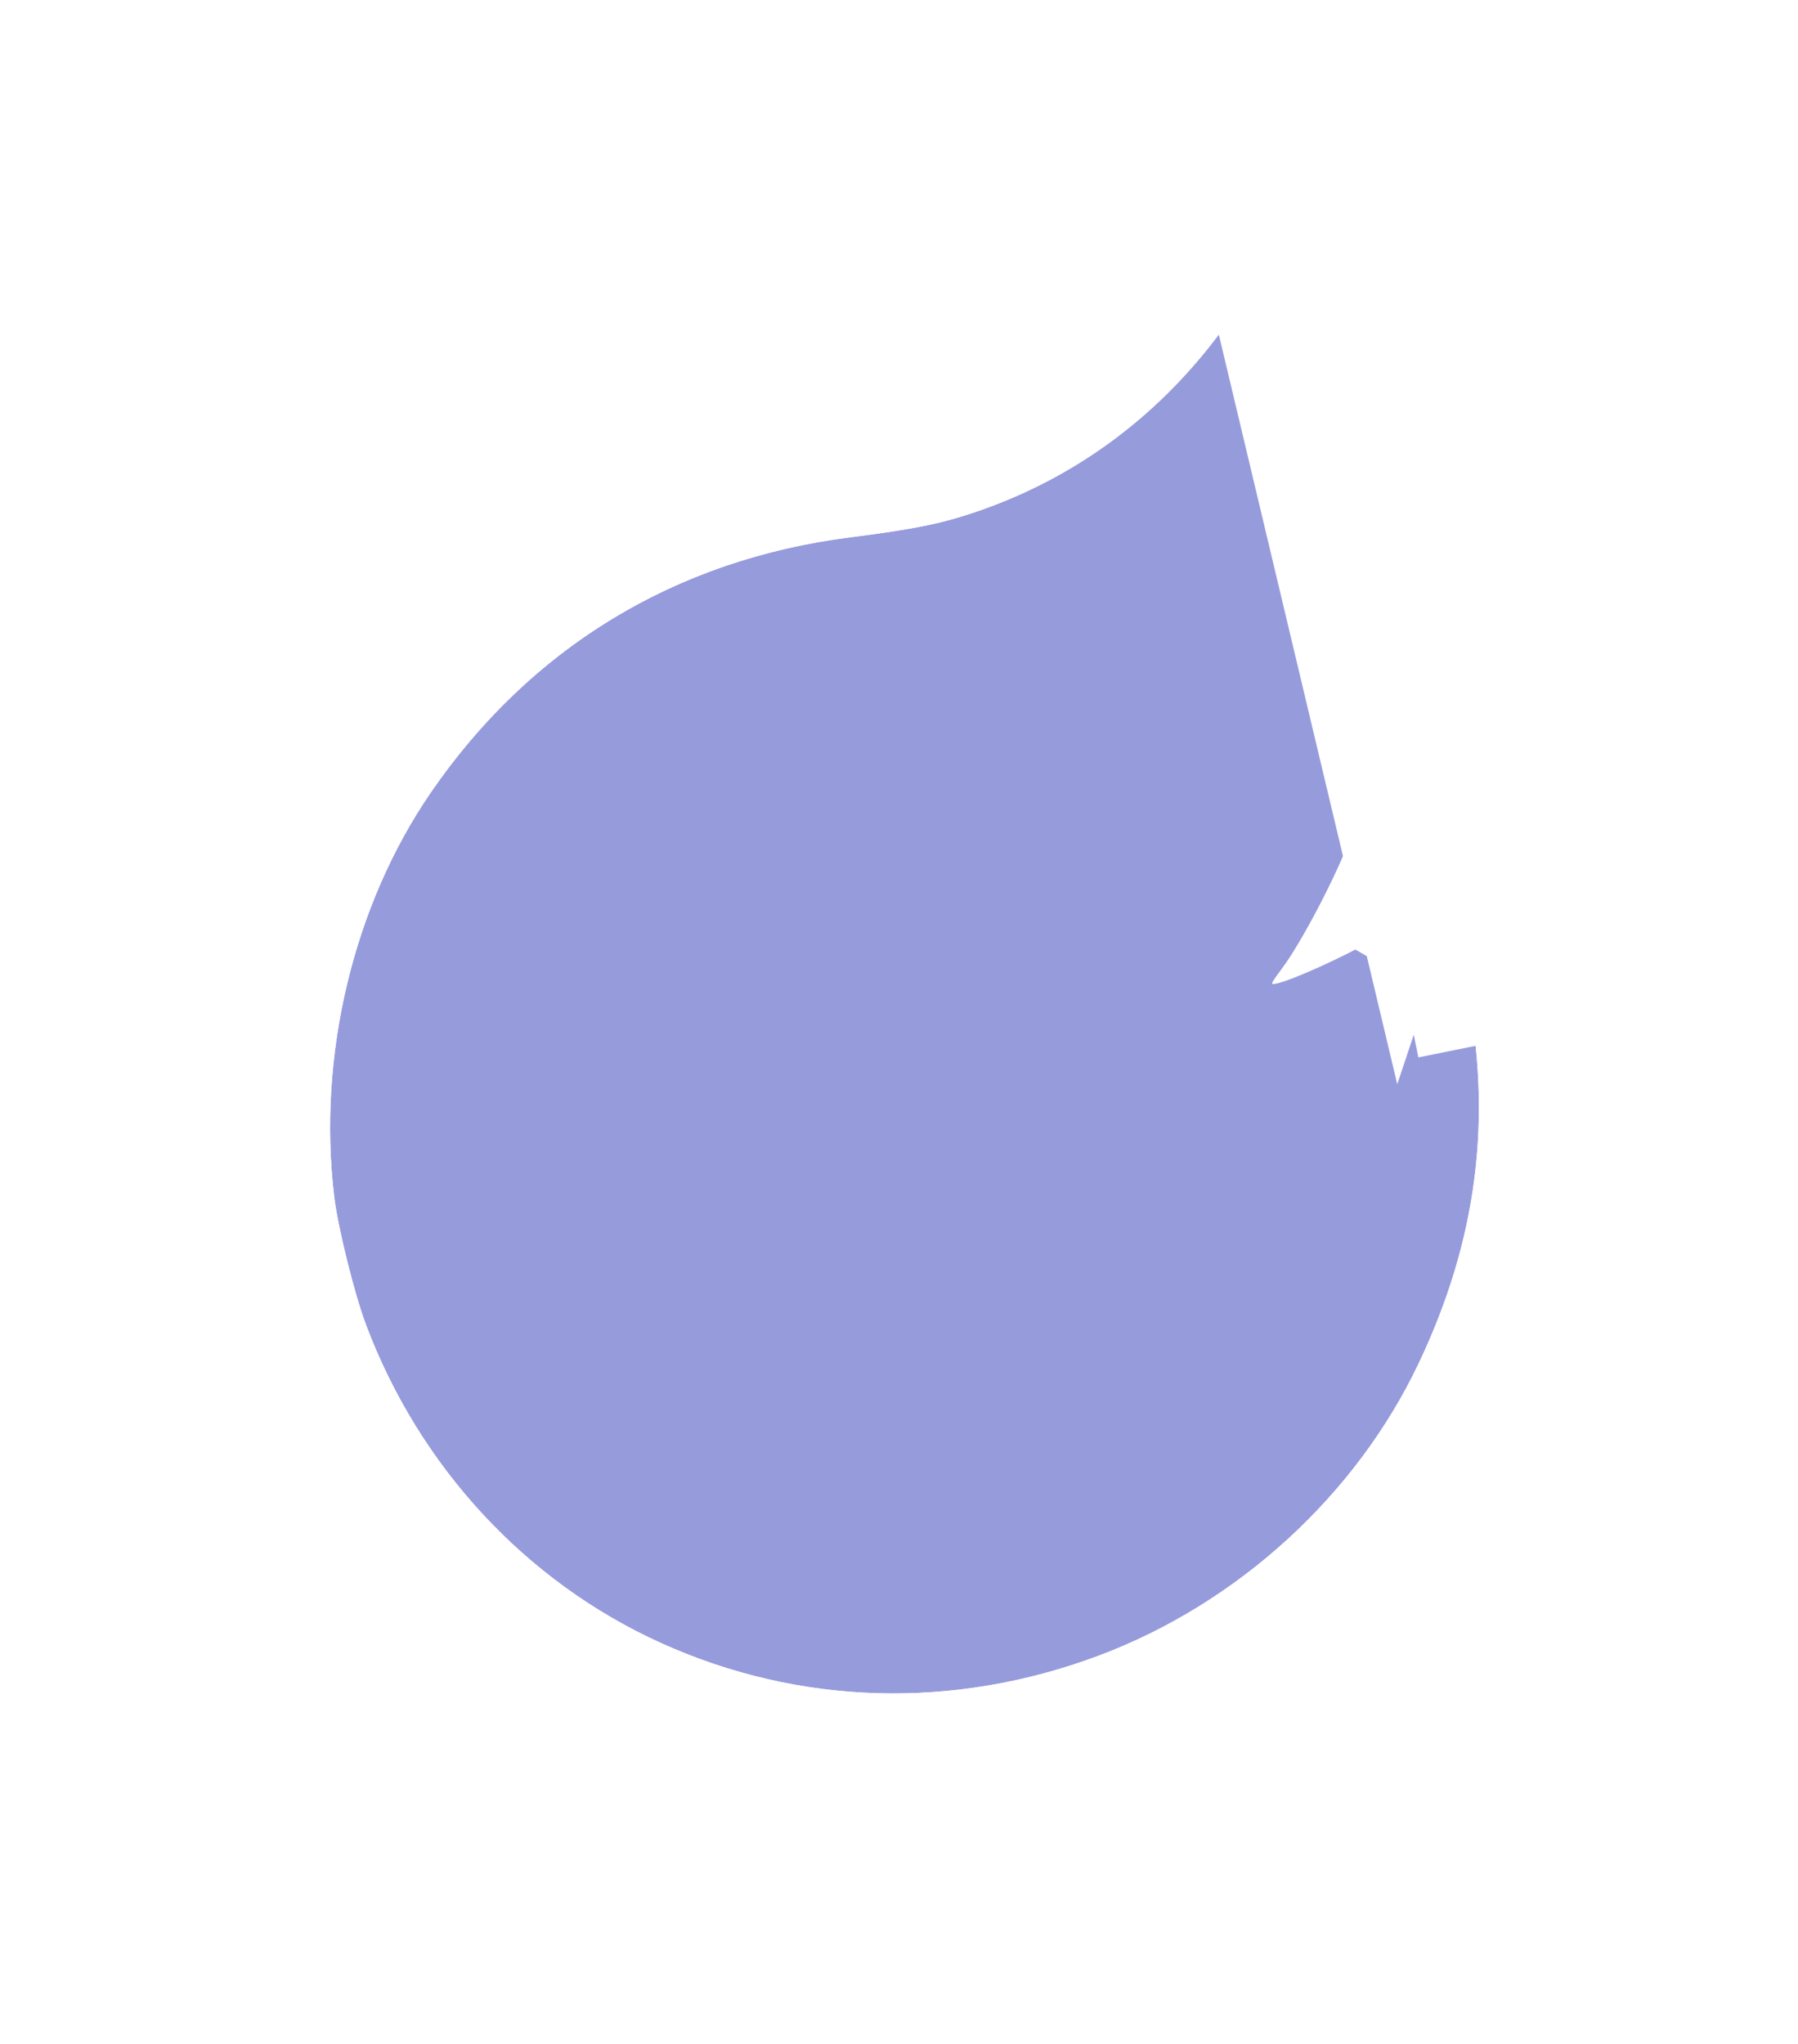 <svg width="22" height="25" viewBox="0 0 22 25" fill="none" xmlns="http://www.w3.org/2000/svg">
<g filter="url(#filter0_d_2009_96959)">
<path fill-rule="evenodd" clip-rule="evenodd" d="M15.475 3.7C15.231 3.72 15.153 3.777 14.888 4.125C14.133 5.117 13.153 5.836 12.001 6.24C11.548 6.399 11.208 6.47 10.406 6.572C8.26 6.845 6.491 7.92 5.273 9.691C4.323 11.072 3.882 12.915 4.09 14.641C4.134 15.011 4.336 15.823 4.475 16.194C5.129 17.94 6.433 19.348 8.088 20.096C9.783 20.863 11.674 20.916 13.451 20.248C15.145 19.611 16.589 18.293 17.356 16.682C18.078 15.166 18.267 13.67 17.942 12.05C17.843 11.558 17.788 11.442 17.602 11.335C17.395 11.215 17.248 11.245 16.793 11.502C16.416 11.716 15.812 11.988 15.624 12.029C15.537 12.048 15.538 12.045 15.698 11.829C15.933 11.51 16.352 10.709 16.517 10.261C17.025 8.885 17.119 7.46 16.792 6.082C16.648 5.475 16.517 5.096 16.282 4.609C15.925 3.871 15.754 3.677 15.475 3.7Z" fill="#969BDC"/>
<path d="M17.217 10.529C17.218 10.526 17.219 10.524 17.22 10.521C17.778 9.011 17.884 7.437 17.522 5.909C17.368 5.257 17.219 4.825 16.957 4.283L16.957 4.283C16.782 3.92 16.611 3.597 16.41 3.371C16.3 3.247 16.156 3.123 15.968 3.041C15.772 2.956 15.581 2.939 15.413 2.953L17.217 10.529ZM17.217 10.529C17.519 10.486 17.769 10.565 17.978 10.686C17.978 10.686 17.978 10.686 17.978 10.686L17.602 11.335C17.788 11.442 17.843 11.558 17.942 12.05L18.677 11.902C19.035 13.684 18.823 15.345 18.033 17.004C17.181 18.793 15.588 20.246 13.715 20.95C11.756 21.686 9.659 21.63 7.779 20.78C5.937 19.946 4.495 18.385 3.772 16.457L4.352 16.24L3.772 16.457C3.614 16.034 3.397 15.163 3.345 14.73C3.117 12.831 3.597 10.804 4.655 9.266L5.273 9.691L4.655 9.266C5.995 7.318 7.955 6.128 10.312 5.828C11.091 5.729 11.371 5.667 11.752 5.533L11.752 5.533C12.762 5.178 13.623 4.549 14.291 3.671C14.414 3.51 14.563 3.317 14.75 3.182C14.993 3.006 15.232 2.968 15.413 2.953L17.217 10.529Z" stroke="white" stroke-width="1.5"/>
</g>
<defs>
<filter id="filter0_d_2009_96959" x="0.539" y="0.198" width="21.056" height="24.014" filterUnits="userSpaceOnUse" color-interpolation-filters="sRGB">
<feFlood flood-opacity="0" result="BackgroundImageFix"/>
<feColorMatrix in="SourceAlpha" type="matrix" values="0 0 0 0 0 0 0 0 0 0 0 0 0 0 0 0 0 0 127 0" result="hardAlpha"/>
<feOffset/>
<feGaussianBlur stdDeviation="1"/>
<feComposite in2="hardAlpha" operator="out"/>
<feColorMatrix type="matrix" values="0 0 0 0 0 0 0 0 0 0 0 0 0 0 0 0 0 0 0.25 0"/>
<feBlend mode="normal" in2="BackgroundImageFix" result="effect1_dropShadow_2009_96959"/>
<feBlend mode="normal" in="SourceGraphic" in2="effect1_dropShadow_2009_96959" result="shape"/>
</filter>
</defs>
</svg>
